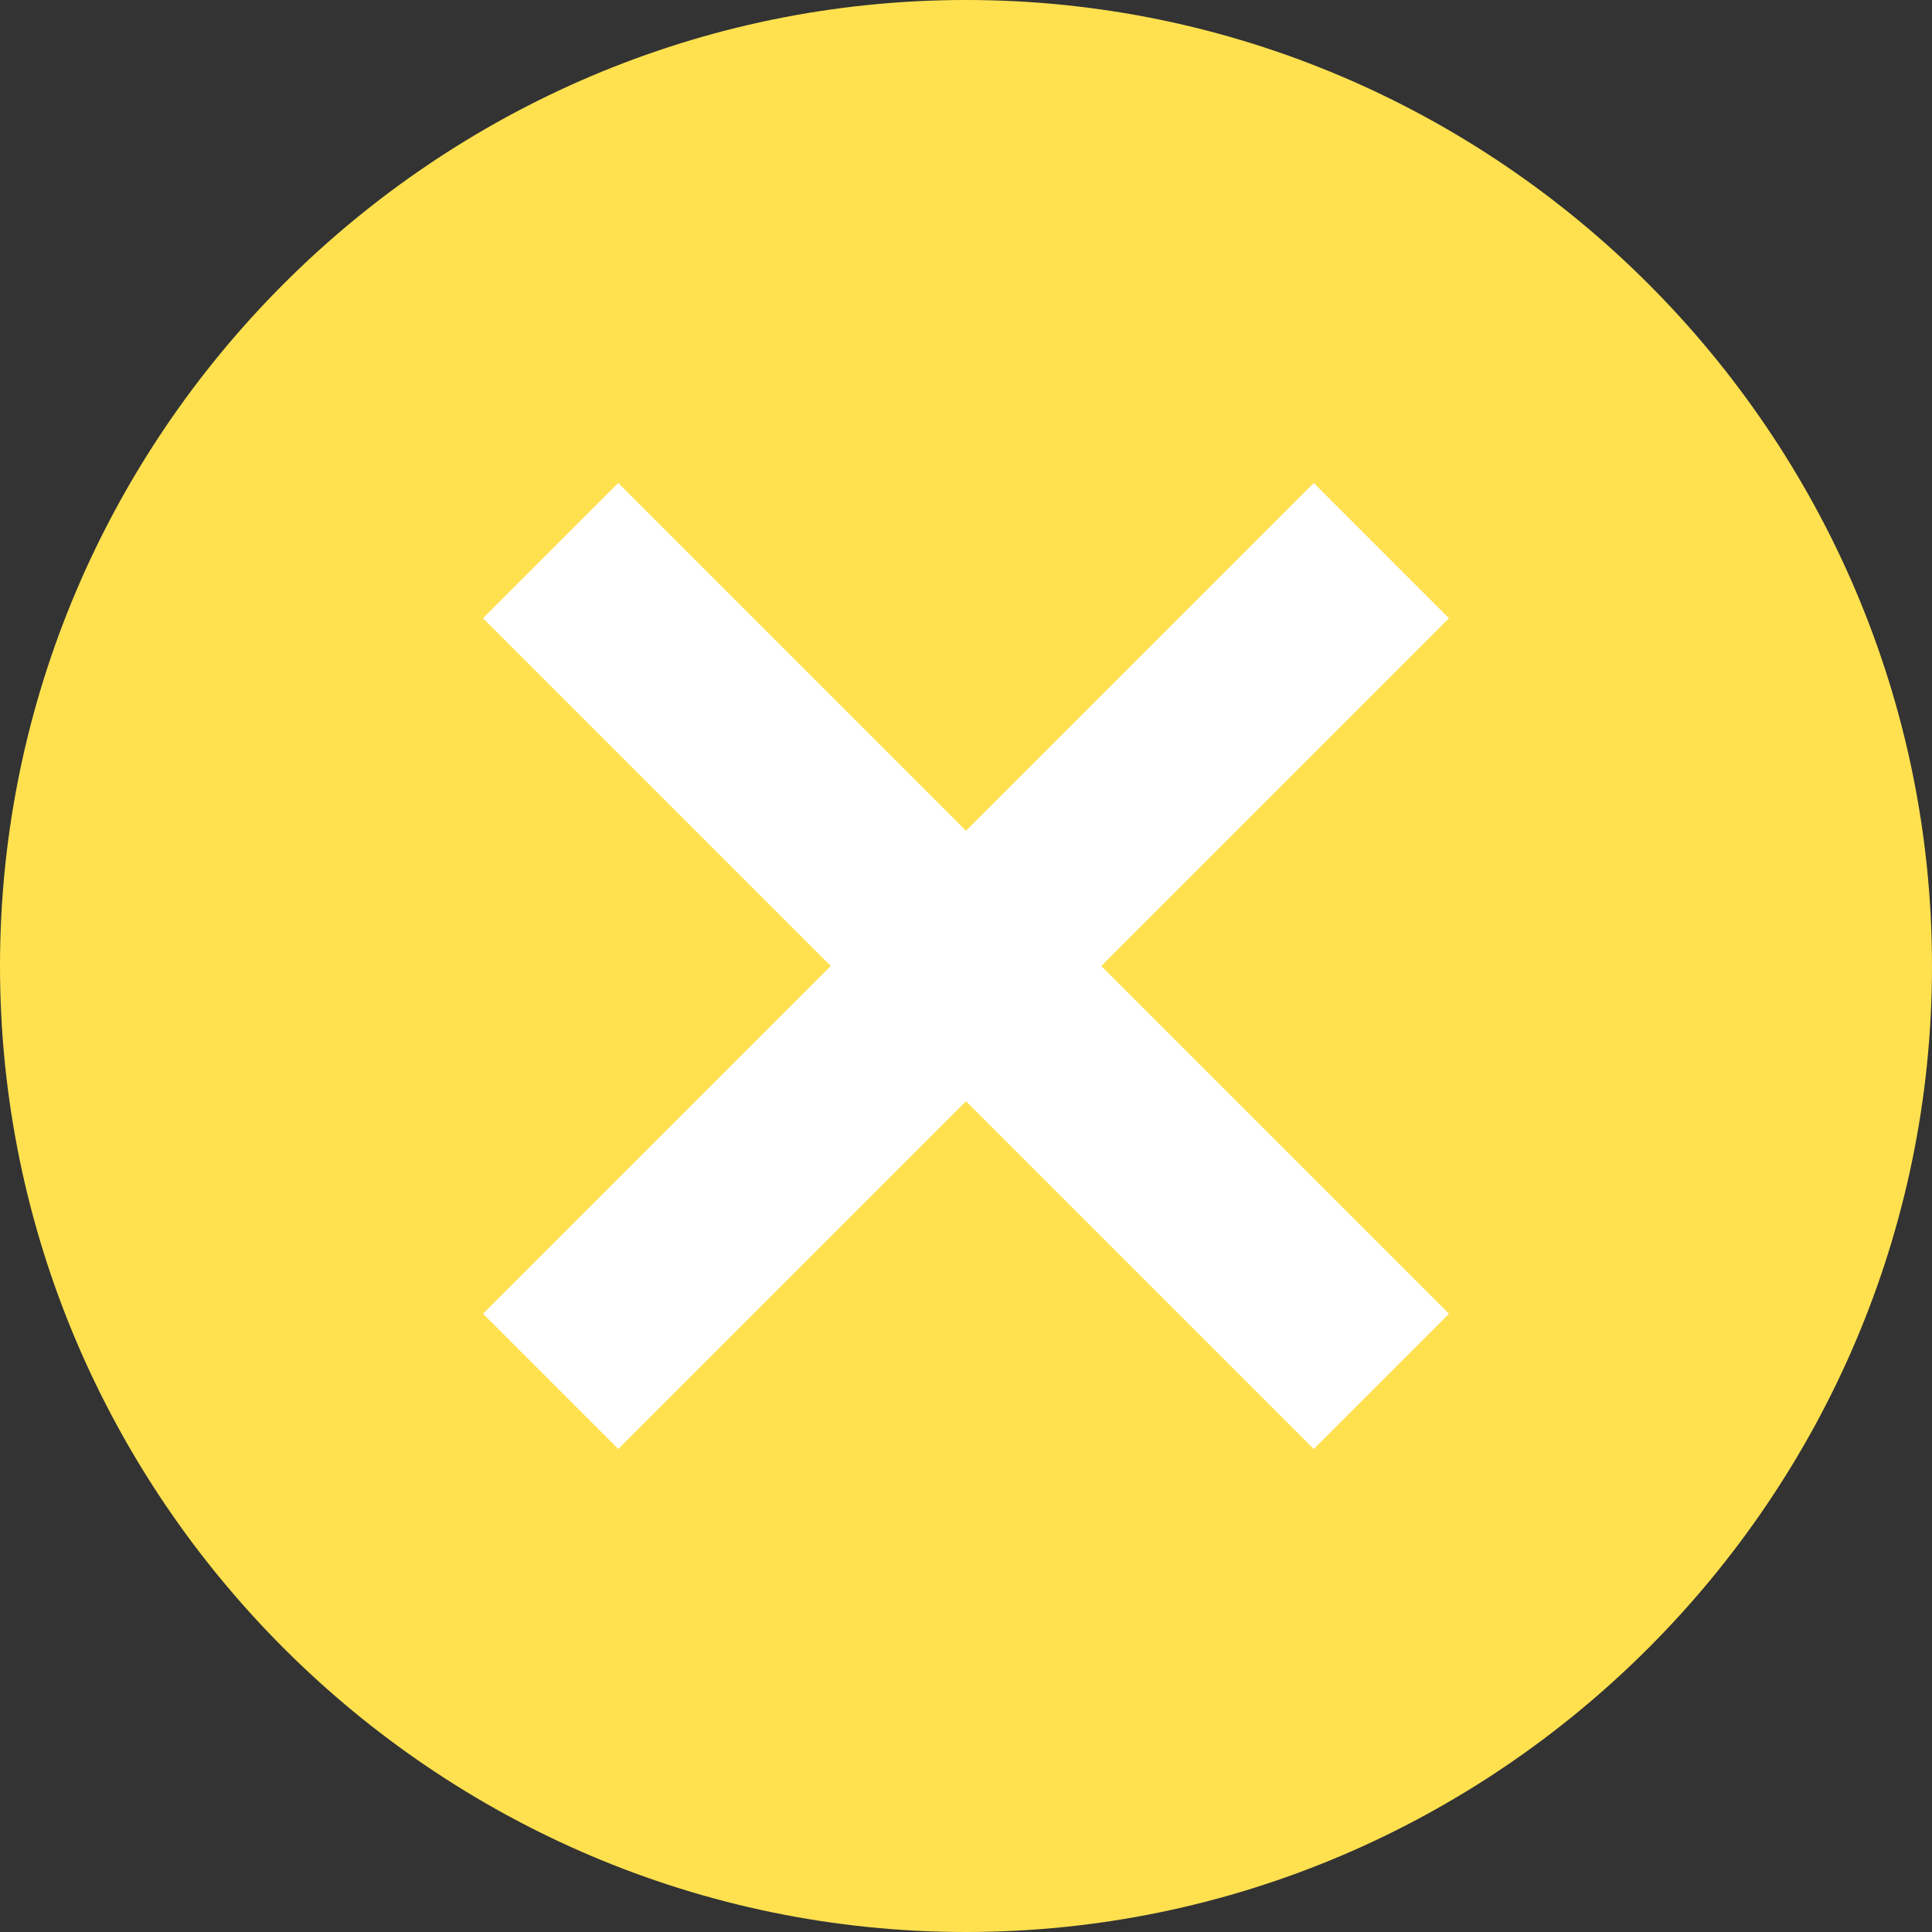<svg width="32px" height="32px" viewBox="0 0 32 32" version="1.1" xmlns="http://www.w3.org/2000/svg" xmlns:xlink="http://www.w3.org/1999/xlink">
    <rect x="0" y="0" width="32" height="32" fill="#333333" stroke="none"/>
    <!-- Generator: Sketch 51.3 (57544) - http://www.bohemiancoding.com/sketch -->
    <desc>Created with Sketch.</desc>
    <defs></defs>
    <g id="final" stroke="none" stroke-width="1" fill="none" fill-rule="evenodd">
        <g id="Operartion-on-Results" transform="translate(-478, -454)">
            <circle id="Oval-Copy" fill="#FFFFFF" cx="494" cy="471" r="14"></circle>
            <path d="M494,454 C485.2,454 478,461.2 478,470 C478,478.8 485.2,486 494,486 C502.8,486 510,478.8 510,470 C510,461.2 502.8,454 494,454 Z M502,475.76 L499.76,478 L494,472.24 L488.24,478 L486,475.76 L491.76,470 L486,464.24 L488.24,462 L494,467.76 L499.76,462 L502,464.24 L496.24,470 L502,475.76 Z" id="Shape" fill="#FFE14F" fill-rule="nonzero"></path>
        </g>
    </g>
</svg>